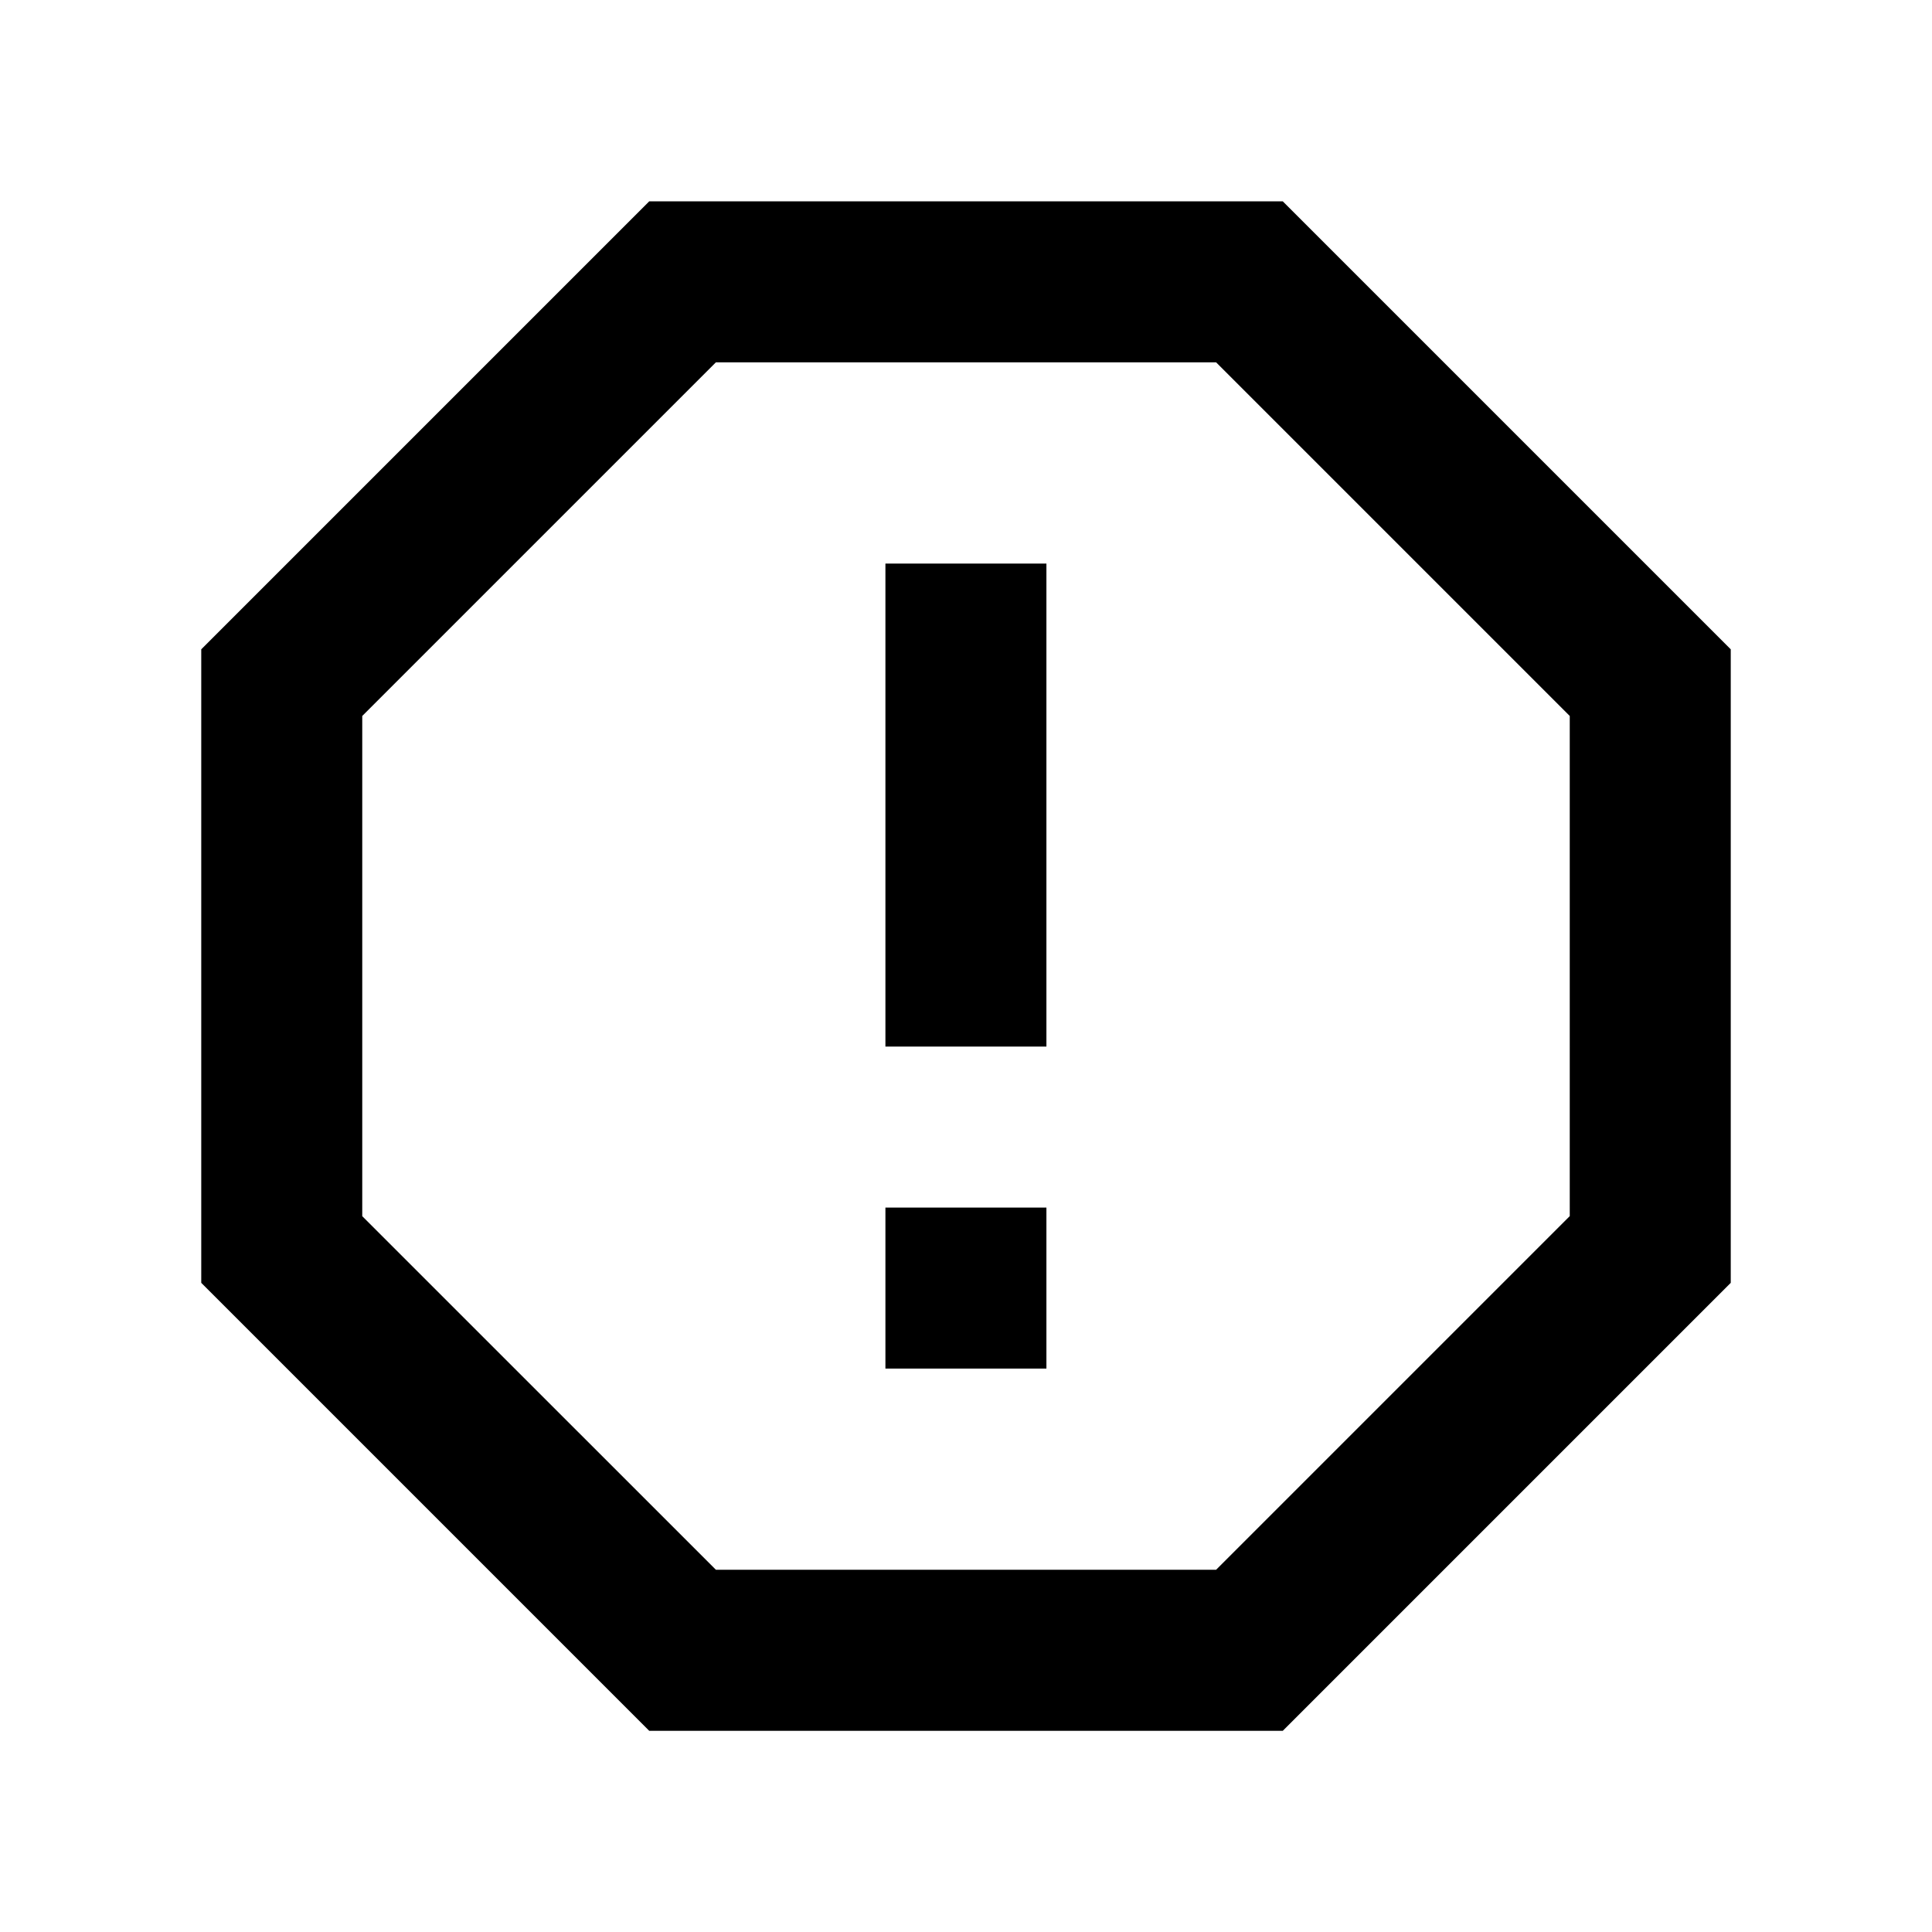 <svg viewBox="0 0 24 24" xmlns="http://www.w3.org/2000/svg" width="20" height="20"><path d="M15.935 2.501L21.5 8.066v7.87l-5.565 5.565h-7.87L2.5 15.936v-7.87l5.565-5.565h7.87zm-.828 2H8.893L4.5 8.894v6.214L8.893 19.5h6.214l4.393-4.393V8.894l-4.393-4.393zm-4.108 10.5h2v2h-2v-2zm0-8h2v6h-2V7z"/></svg>